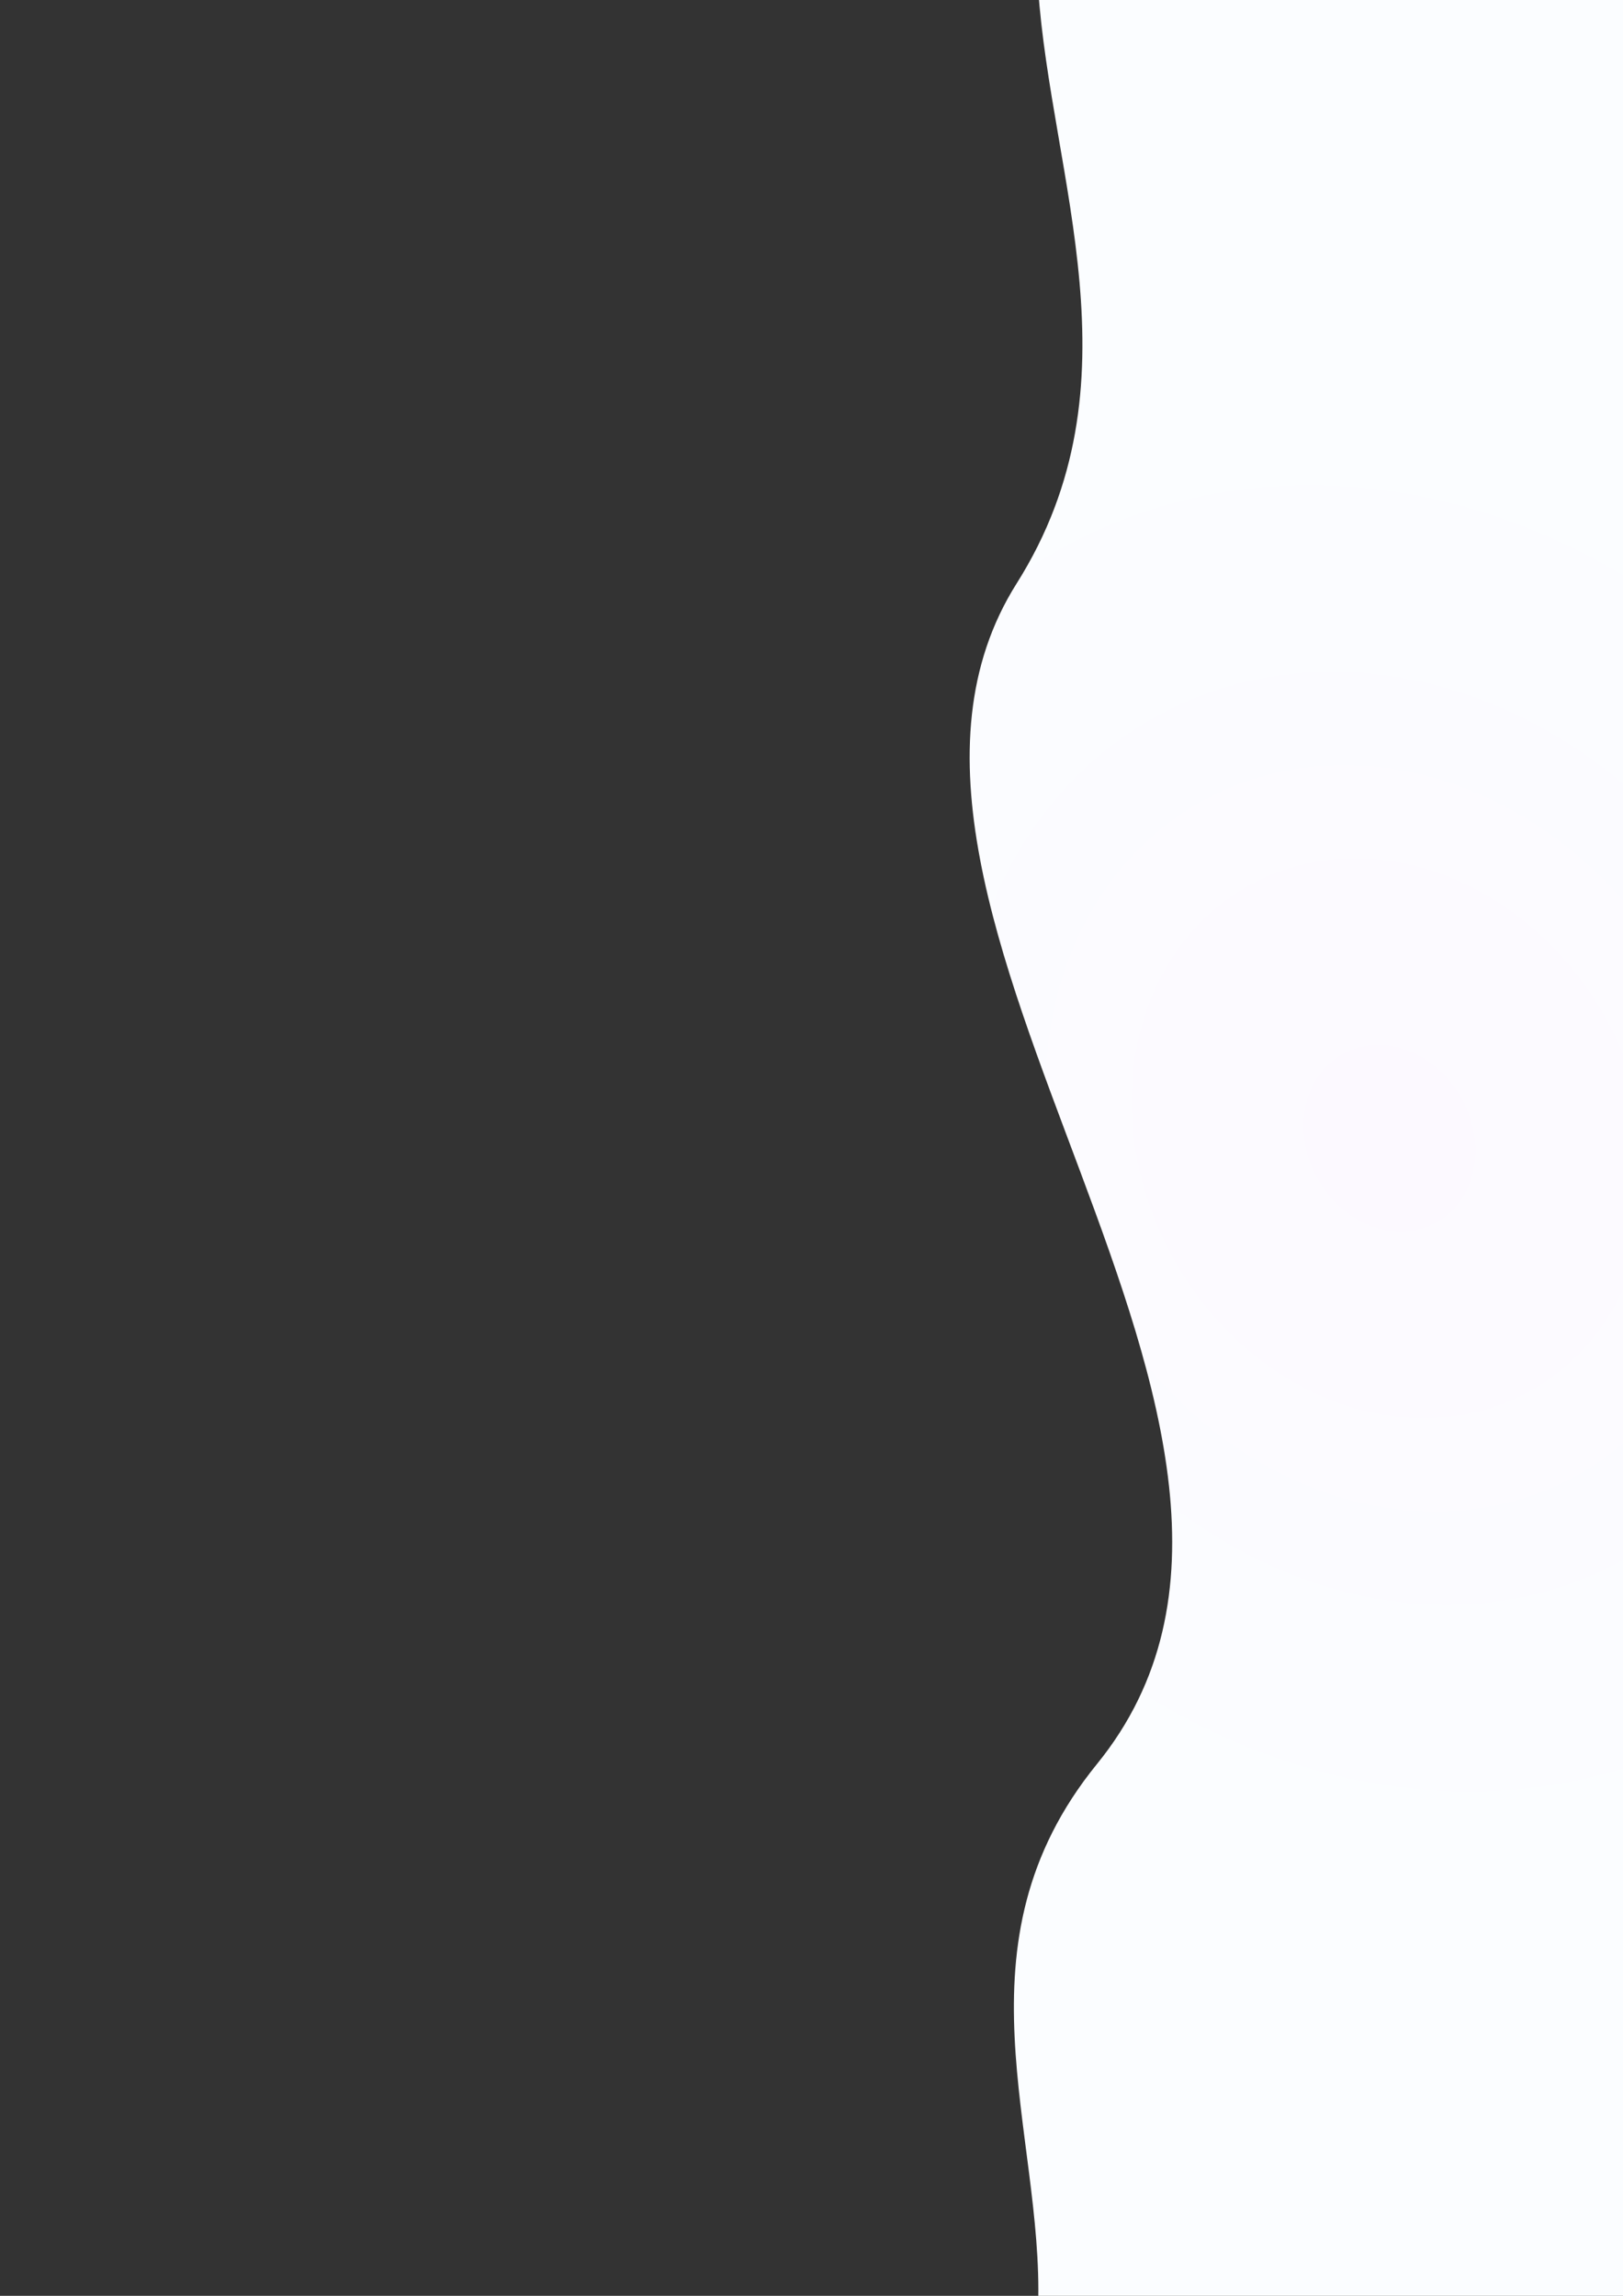 <?xml version="1.0" encoding="UTF-8" standalone="no"?>
<!-- Created with Inkscape (http://www.inkscape.org/) -->

<svg
   xmlns:dc="http://purl.org/dc/elements/1.1/"
   xmlns:cc="http://creativecommons.org/ns#"
   xmlns:rdf="http://www.w3.org/1999/02/22-rdf-syntax-ns#"
   xmlns:svg="http://www.w3.org/2000/svg"
   xmlns="http://www.w3.org/2000/svg"
   xmlns:xlink="http://www.w3.org/1999/xlink"
   xmlns:sodipodi="http://sodipodi.sourceforge.net/DTD/sodipodi-0.dtd"
   xmlns:inkscape="http://www.inkscape.org/namespaces/inkscape"
   width="210mm"
   height="297mm"
   viewBox="0 0 210 297"
   version="1.1"
   id="svg8"
   inkscape:version="0.92.3 (2405546, 2018-03-11)"
   sodipodi:docname="background2.svg">
  <rect x="0" y="0" width="210" height="297" fill="#333333" stroke="none"/>
  <defs
     id="defs2">
    <linearGradient
       inkscape:collect="always"
       id="linearGradient83796">
      <stop
         style="stop-color:#fcf9ff;stop-opacity:1"
         offset="0"
         id="stop83792" />
      <stop
         style="stop-color:#fbfdff;stop-opacity:1"
         offset="1"
         id="stop83794" />
    </linearGradient>
    <radialGradient
       inkscape:collect="always"
       xlink:href="#linearGradient83796"
       id="radialGradient83800"
       cx="174.222"
       cy="148.017"
       fx="174.222"
       fy="148.017"
       r="43.107"
       gradientTransform="matrix(1.729,-0.964,1.127,2.022,-288.258,15.917)"
       gradientUnits="userSpaceOnUse" />
  </defs>
  <sodipodi:namedview
     id="base"
     pagecolor="#ffffff"
     bordercolor="#666666"
     borderopacity="1.0"
     inkscape:pageopacity="0.0"
     inkscape:pageshadow="2"
     inkscape:zoom="0.7"
     inkscape:cx="714.37522"
     inkscape:cy="538.20872"
     inkscape:document-units="mm"
     inkscape:current-layer="layer1"
     showgrid="false"
     inkscape:window-width="1439"
     inkscape:window-height="2099"
     inkscape:window-x="67"
     inkscape:window-y="33"
     inkscape:window-maximized="0" />
  <g
     inkscape:label="Layer 1"
     inkscape:groupmode="layer"
     id="layer1">
    <path
       style="opacity:1;fill:url(#radialGradient83800);fill-opacity:1;stroke:none;stroke-width:0.475;stroke-linecap:round;stroke-linejoin:round;stroke-miterlimit:4;stroke-dasharray:none;stroke-dashoffset:0;stroke-opacity:1"
       d="m 134.32,-1.54 h 77.358 V 298.336 H 134.32 c 0.74,-22.605 -11.375,-46.77 7.61,-70.121 34.846,-42.861 -37.069,-110.454 -10.389,-152.728 16.331,-25.876 4.445,-52.358 2.779,-77.027 z"
       id="rect83591"
       inkscape:connector-curvature="0"
       sodipodi:nodetypes="ccccssc" />
  </g>
</svg>
